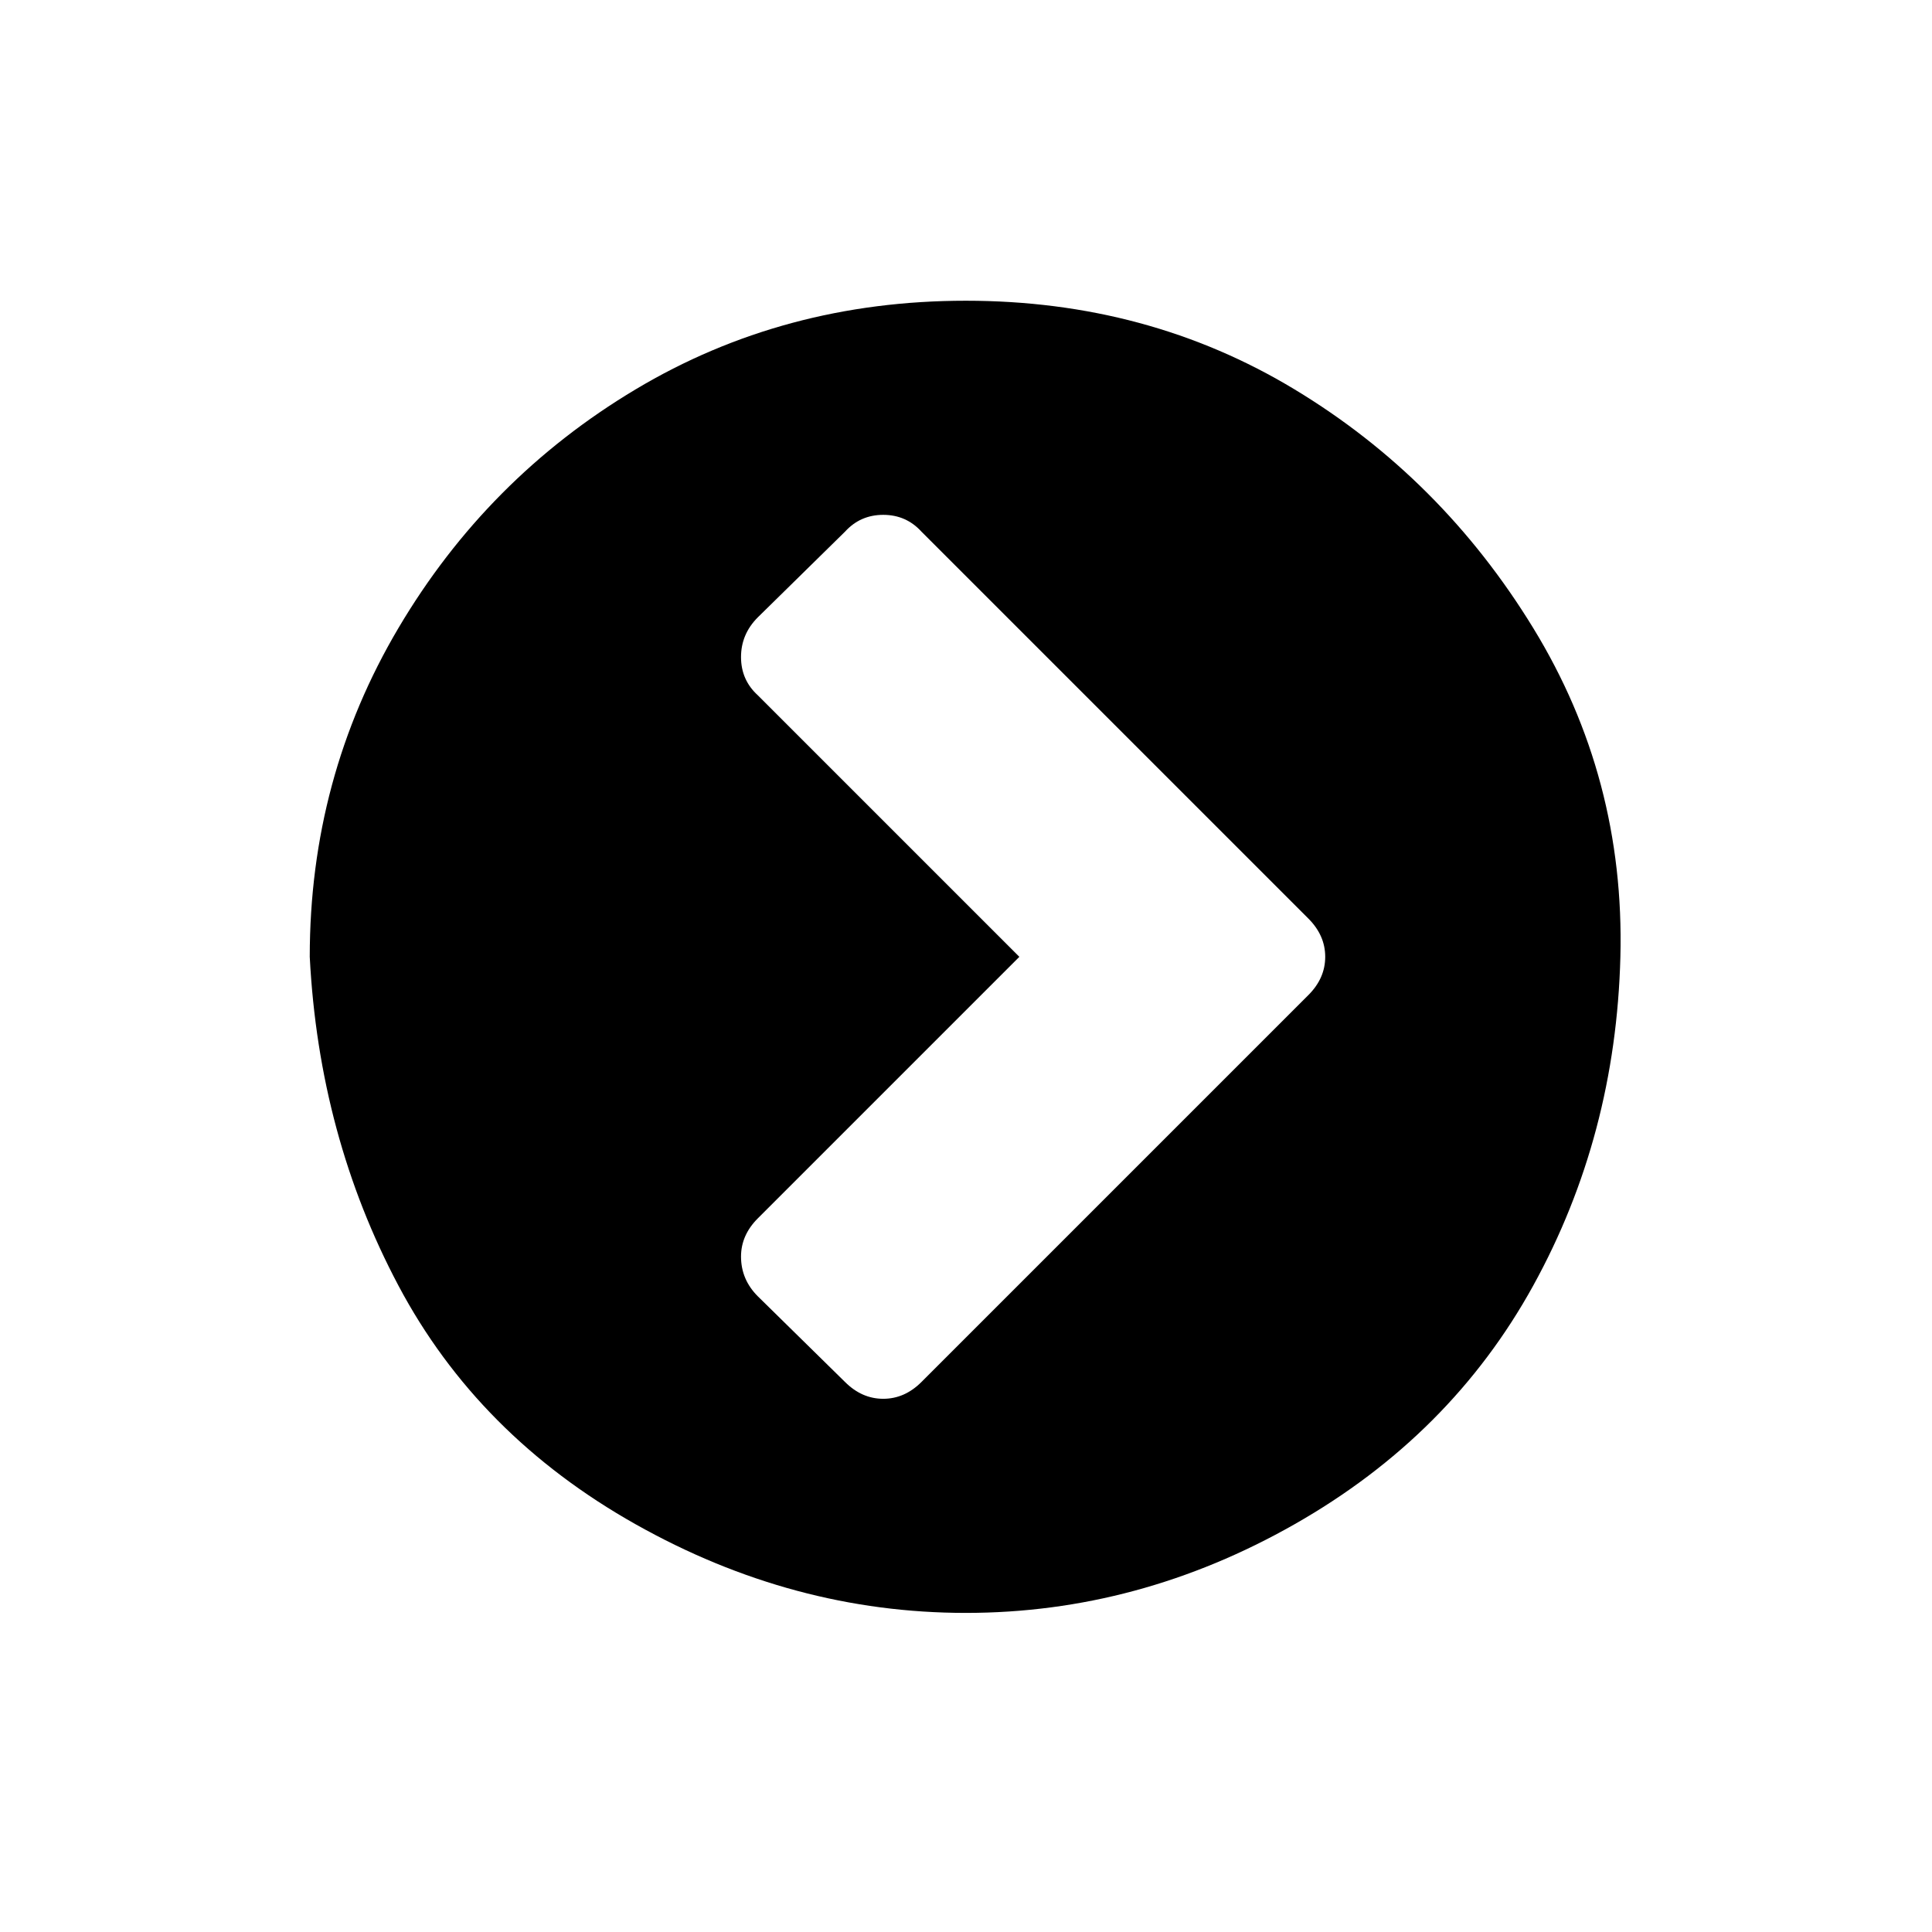 <?xml version="1.0" encoding="UTF-8" standalone="no"?><svg xmlns="http://www.w3.org/2000/svg" version="1.1" width="320" height="320" id="svg2"><path d="m 51.304,158.479 q 0,-29.637 14.692,-54.461 14.692,-24.824 39.262,-39.516 24.571,-14.692 54.714,-14.692 30.143,0 54.461,14.692 24.317,14.692 39.516,39.516 15.198,24.824 14.438,54.461 -0.76,29.637 -14.438,54.461 -13.678,24.824 -39.516,39.516 -25.837,14.692 -54.461,14.692 -28.623,0 -54.714,-14.692 -26.09,-14.692 -39.262,-39.516 -13.172,-24.824 -14.692,-54.461 z m 71.432,49.648 q 0,3.8 2.786,6.586 l 14.438,14.185 q 2.786,2.786 6.333,2.786 3.546,0 6.333,-2.786 l 64.086,-64.086 q 2.786,-2.786 2.786,-6.333 0,-3.546 -2.786,-6.333 L 152.626,88.061 q -2.533,-2.786 -6.333,-2.786 -3.8,0 -6.333,2.786 l -14.438,14.185 q -2.786,2.786 -2.786,6.586 0,3.8 2.786,6.333 l 43.315,43.315 -43.315,43.315 q -2.786,2.786 -2.786,6.333 z" id="path4007" /></svg>